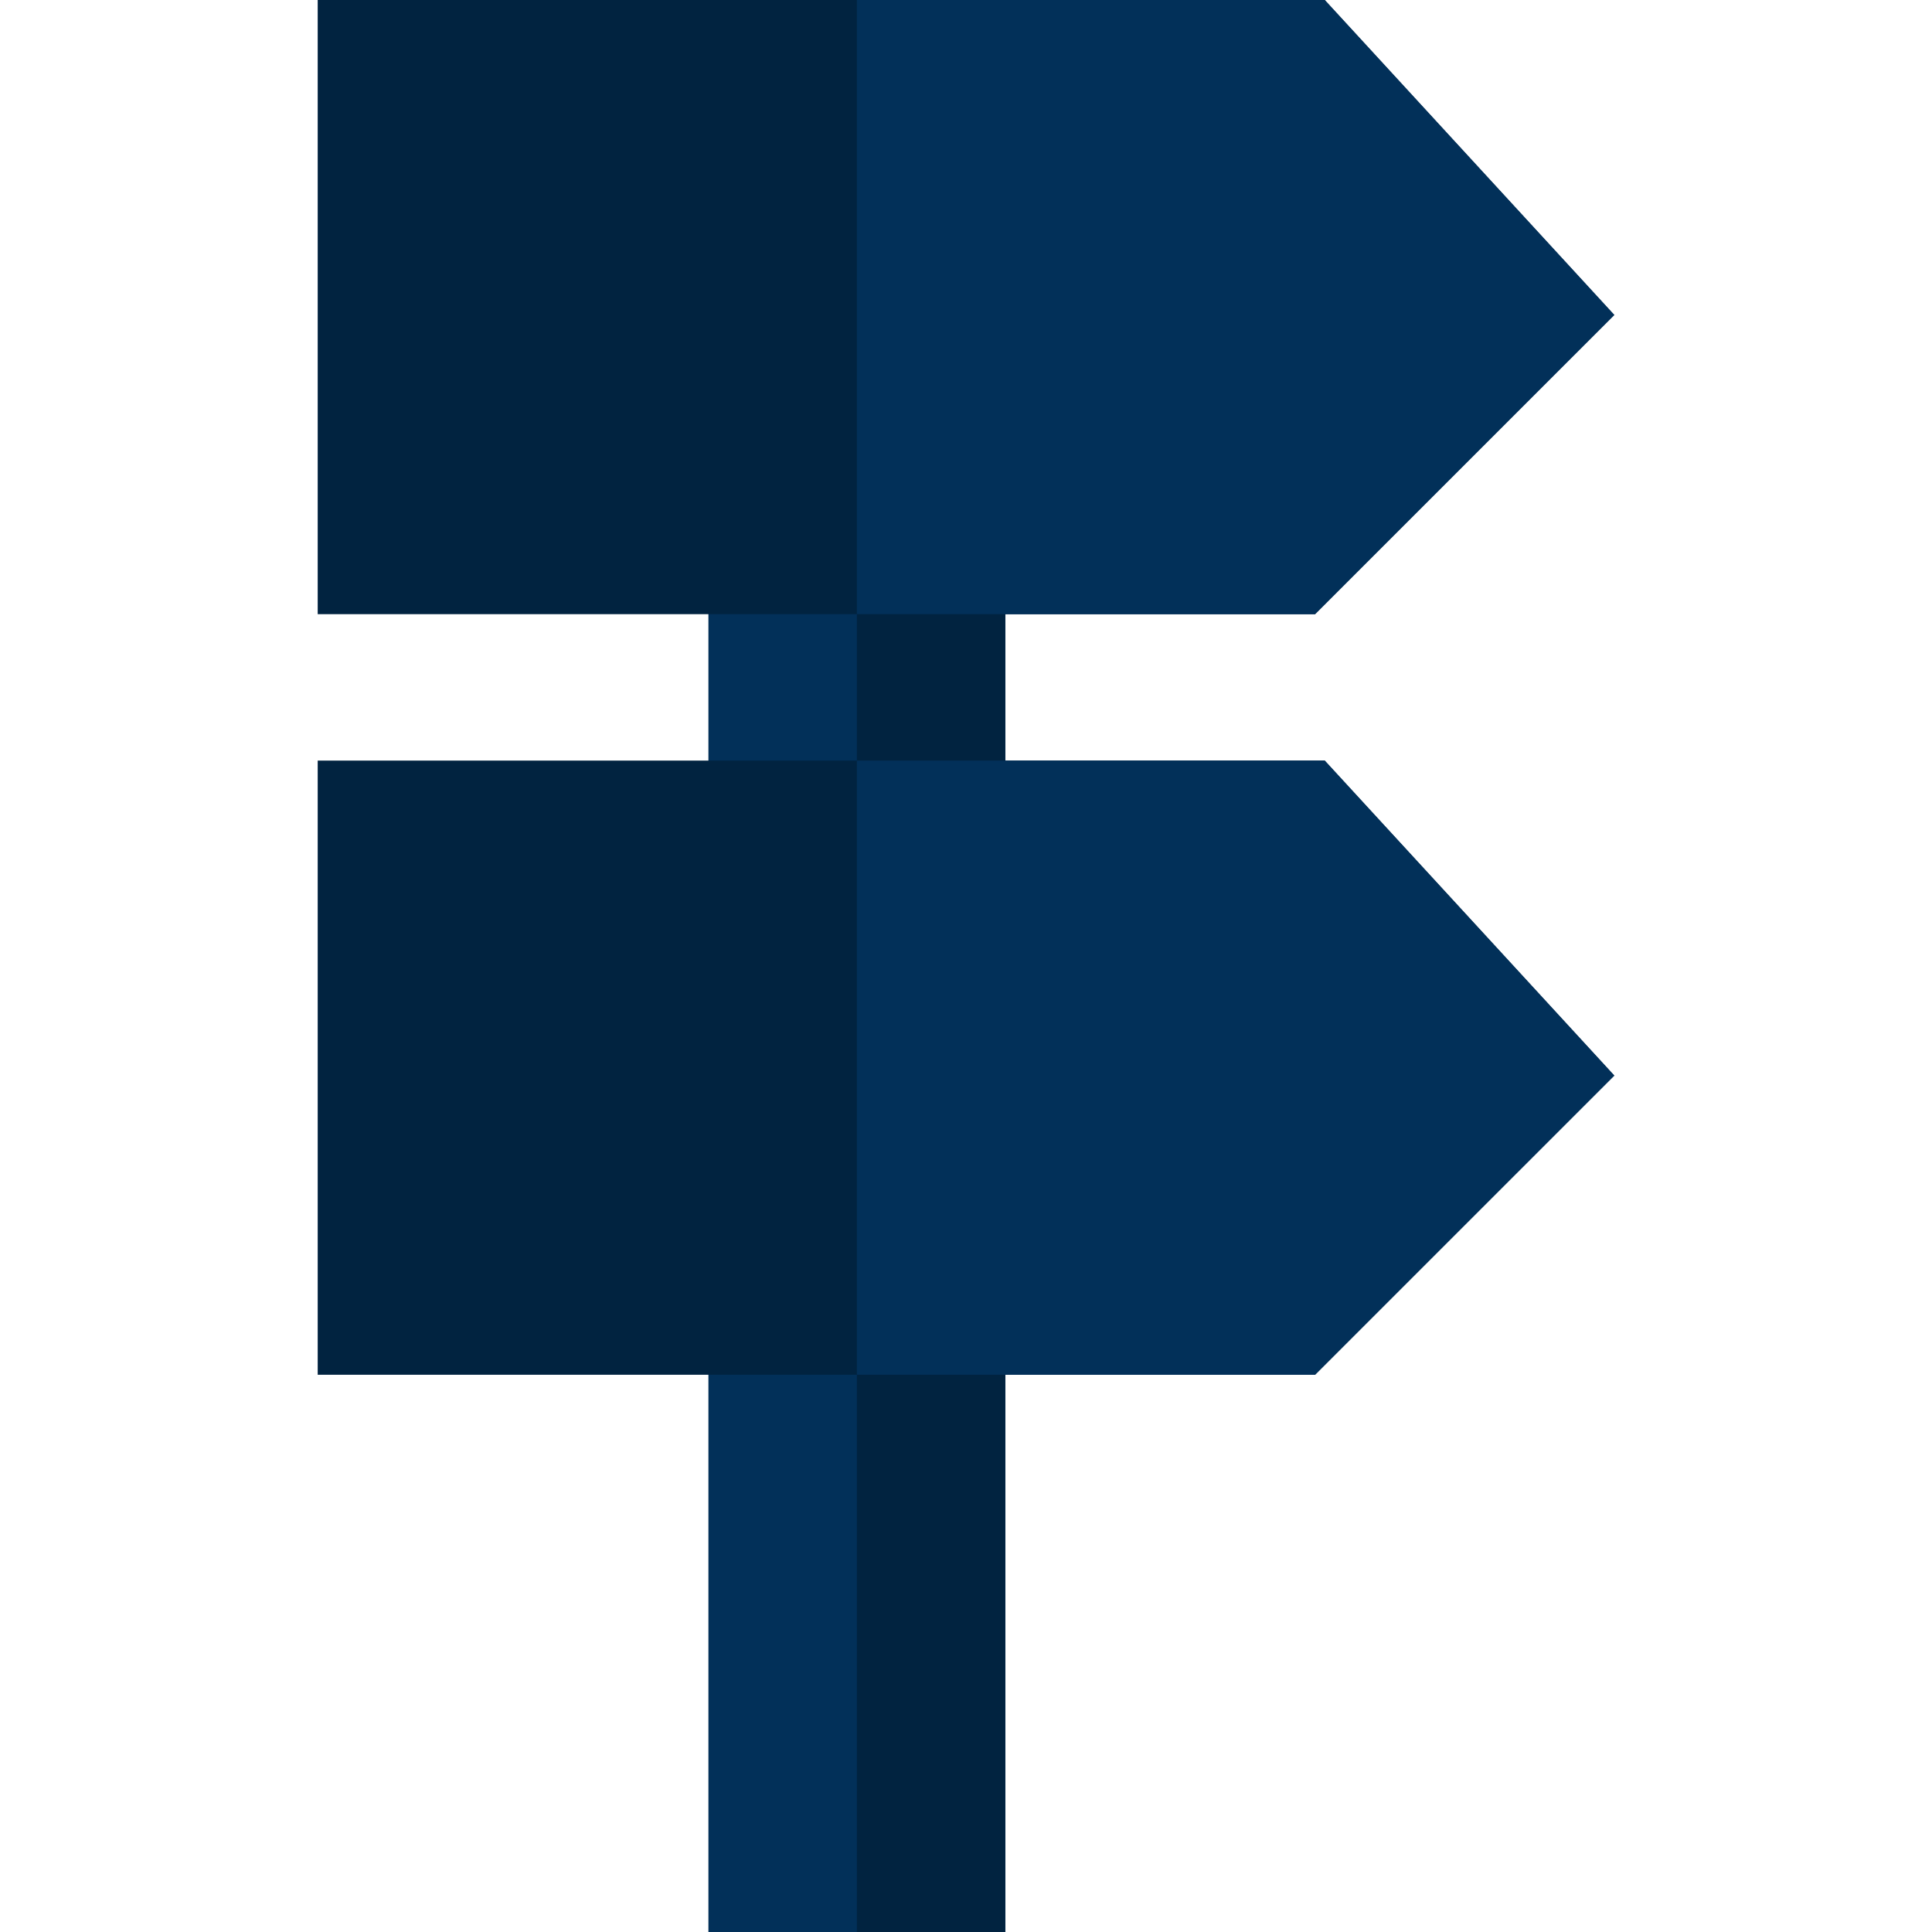<?xml version="1.0" encoding="iso-8859-1"?>
<!-- Uploaded to: SVG Repo, www.svgrepo.com, Generator: SVG Repo Mixer Tools -->
<svg version="1.1" id="Layer_1" xmlns="http://www.w3.org/2000/svg" xmlns:xlink="http://www.w3.org/1999/xlink" 
	 viewBox="0 0 512 512" xml:space="preserve">
<polygon style="fill:#023059;" points="187.737,146.594 187.737,348.16 187.737,512 266.423,512 266.423,348.16 266.423,146.594 "/>
<g>
	<polygon style="fill:#012340" points="351.066,201.566 84.194,201.566 84.194,364.328 348.508,364.328 427.802,285.035 	"/>
	<polygon style="fill:#012340" points="351.066,0 84.194,0 84.194,162.762 348.508,162.762 427.802,83.469 	"/>
</g>
<rect x="227.08" y="146.594" style="fill:#012340;" width="39.343" height="365.406"/>
<g>
	<polygon style="fill:#023059" points="427.806,285.038 348.505,364.328 227.08,364.328 227.08,201.566 351.07,201.566 	"/>
	<polygon style="fill:#023059" points="427.806,83.472 348.505,162.762 227.08,162.762 227.08,0 351.07,0 	"/>
</g>
</svg>